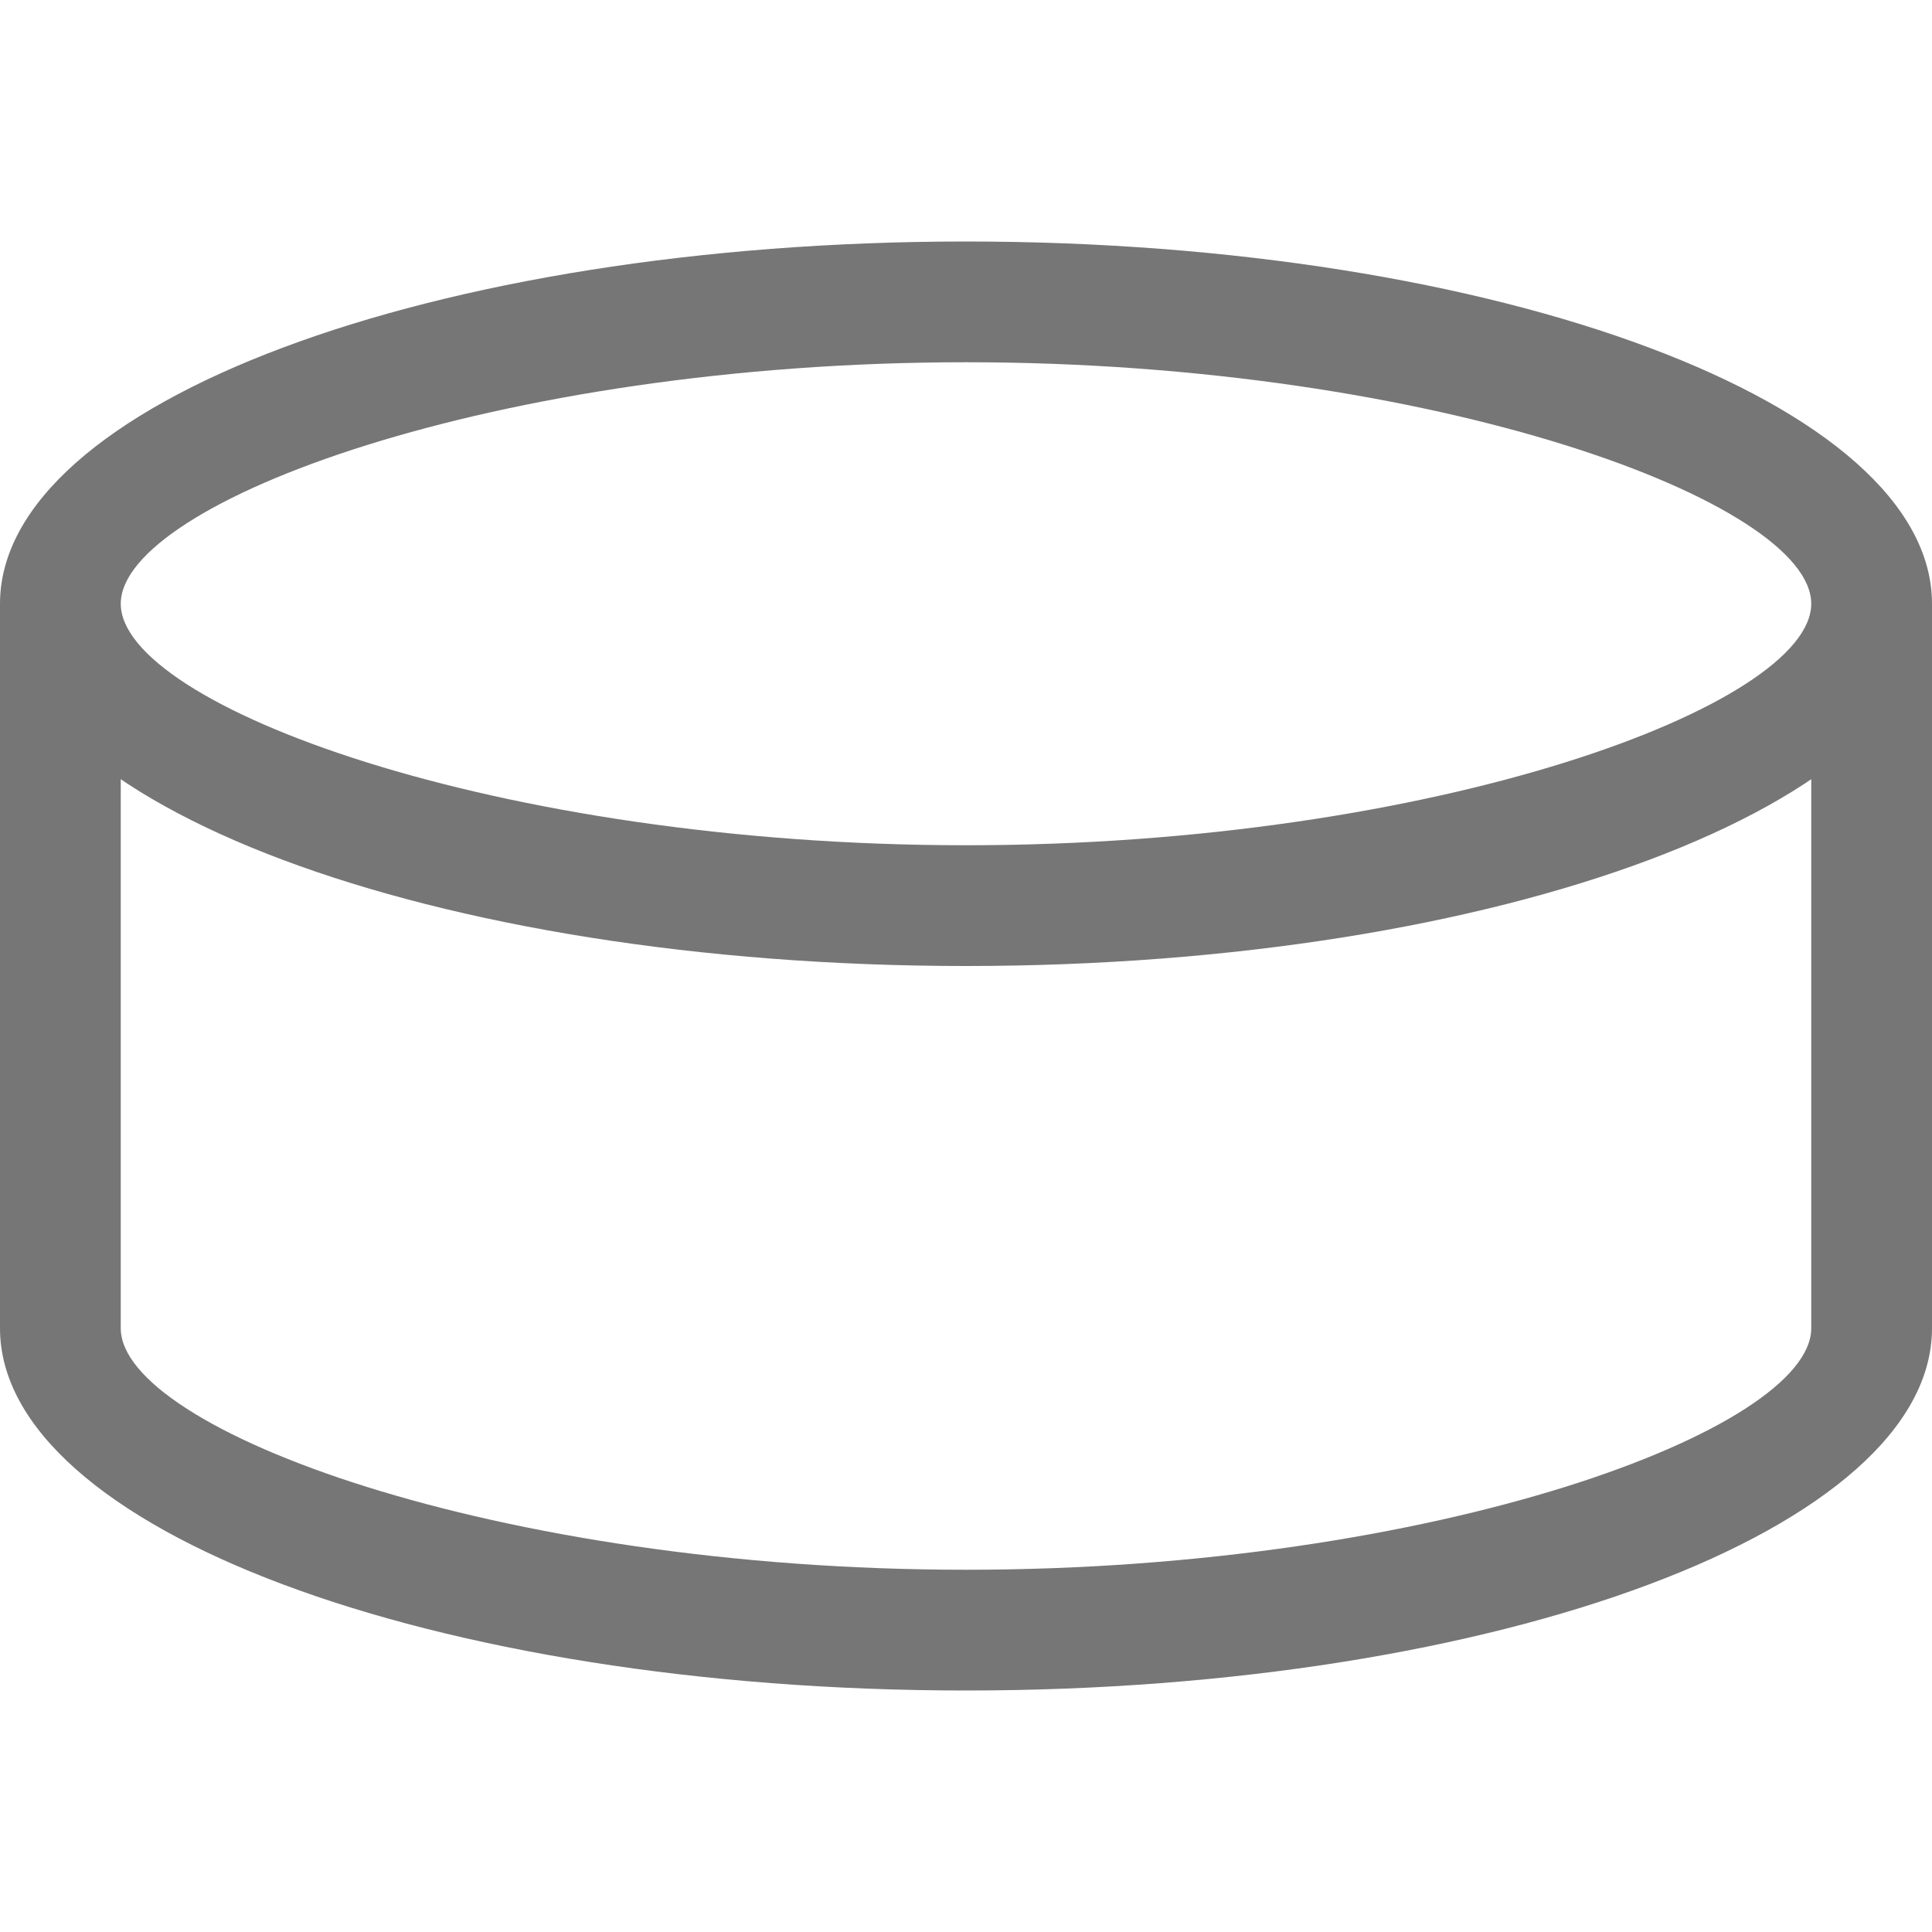 <?xml version="1.0" encoding="UTF-8"?>
<svg viewBox="0 0 16 16" version="1.1" xmlns="http://www.w3.org/2000/svg" xmlns:xlink="http://www.w3.org/1999/xlink">
    <!-- Generator: Sketch 52.6 (67491) - http://www.bohemiancoding.com/sketch -->
    <title>flowchart-magnetic disk</title>
    <desc>Created with Sketch.</desc>
    <g id="flowchart-magnetic-disk" stroke="none" stroke-width="1" fill="none" fill-rule="evenodd">
        <g id="6.23" transform="translate(0, 2)" fill="#767676" fill-rule="nonzero">
            <path d="M1,3 L1,9 C1,9.837 4.101,11 8,11 C11.899,11 15,9.837 15,9 L15,3 L16,3 L16,9 C16,10.657 12.418,12 8,12 C3.582,12 -4.03052718e-13,10.657 -4.54747351e-13,9 L-4.54747351e-13,3 L1,3 Z M8,5 C11.899,5 15,3.837 15,3 C15,2.163 11.899,1 8,1 C4.101,1 1,2.163 1,3 C1,3.837 4.101,5 8,5 Z M8,6 C3.582,6 -3.97903932e-13,4.657 -3.97903932e-13,3 C-3.97903932e-13,1.343 3.582,0 8,0 C12.418,0 16,1.343 16,3 C16,4.657 12.418,6 8,6 Z" id="合并形状"></path>
        </g>
    </g>
</svg>